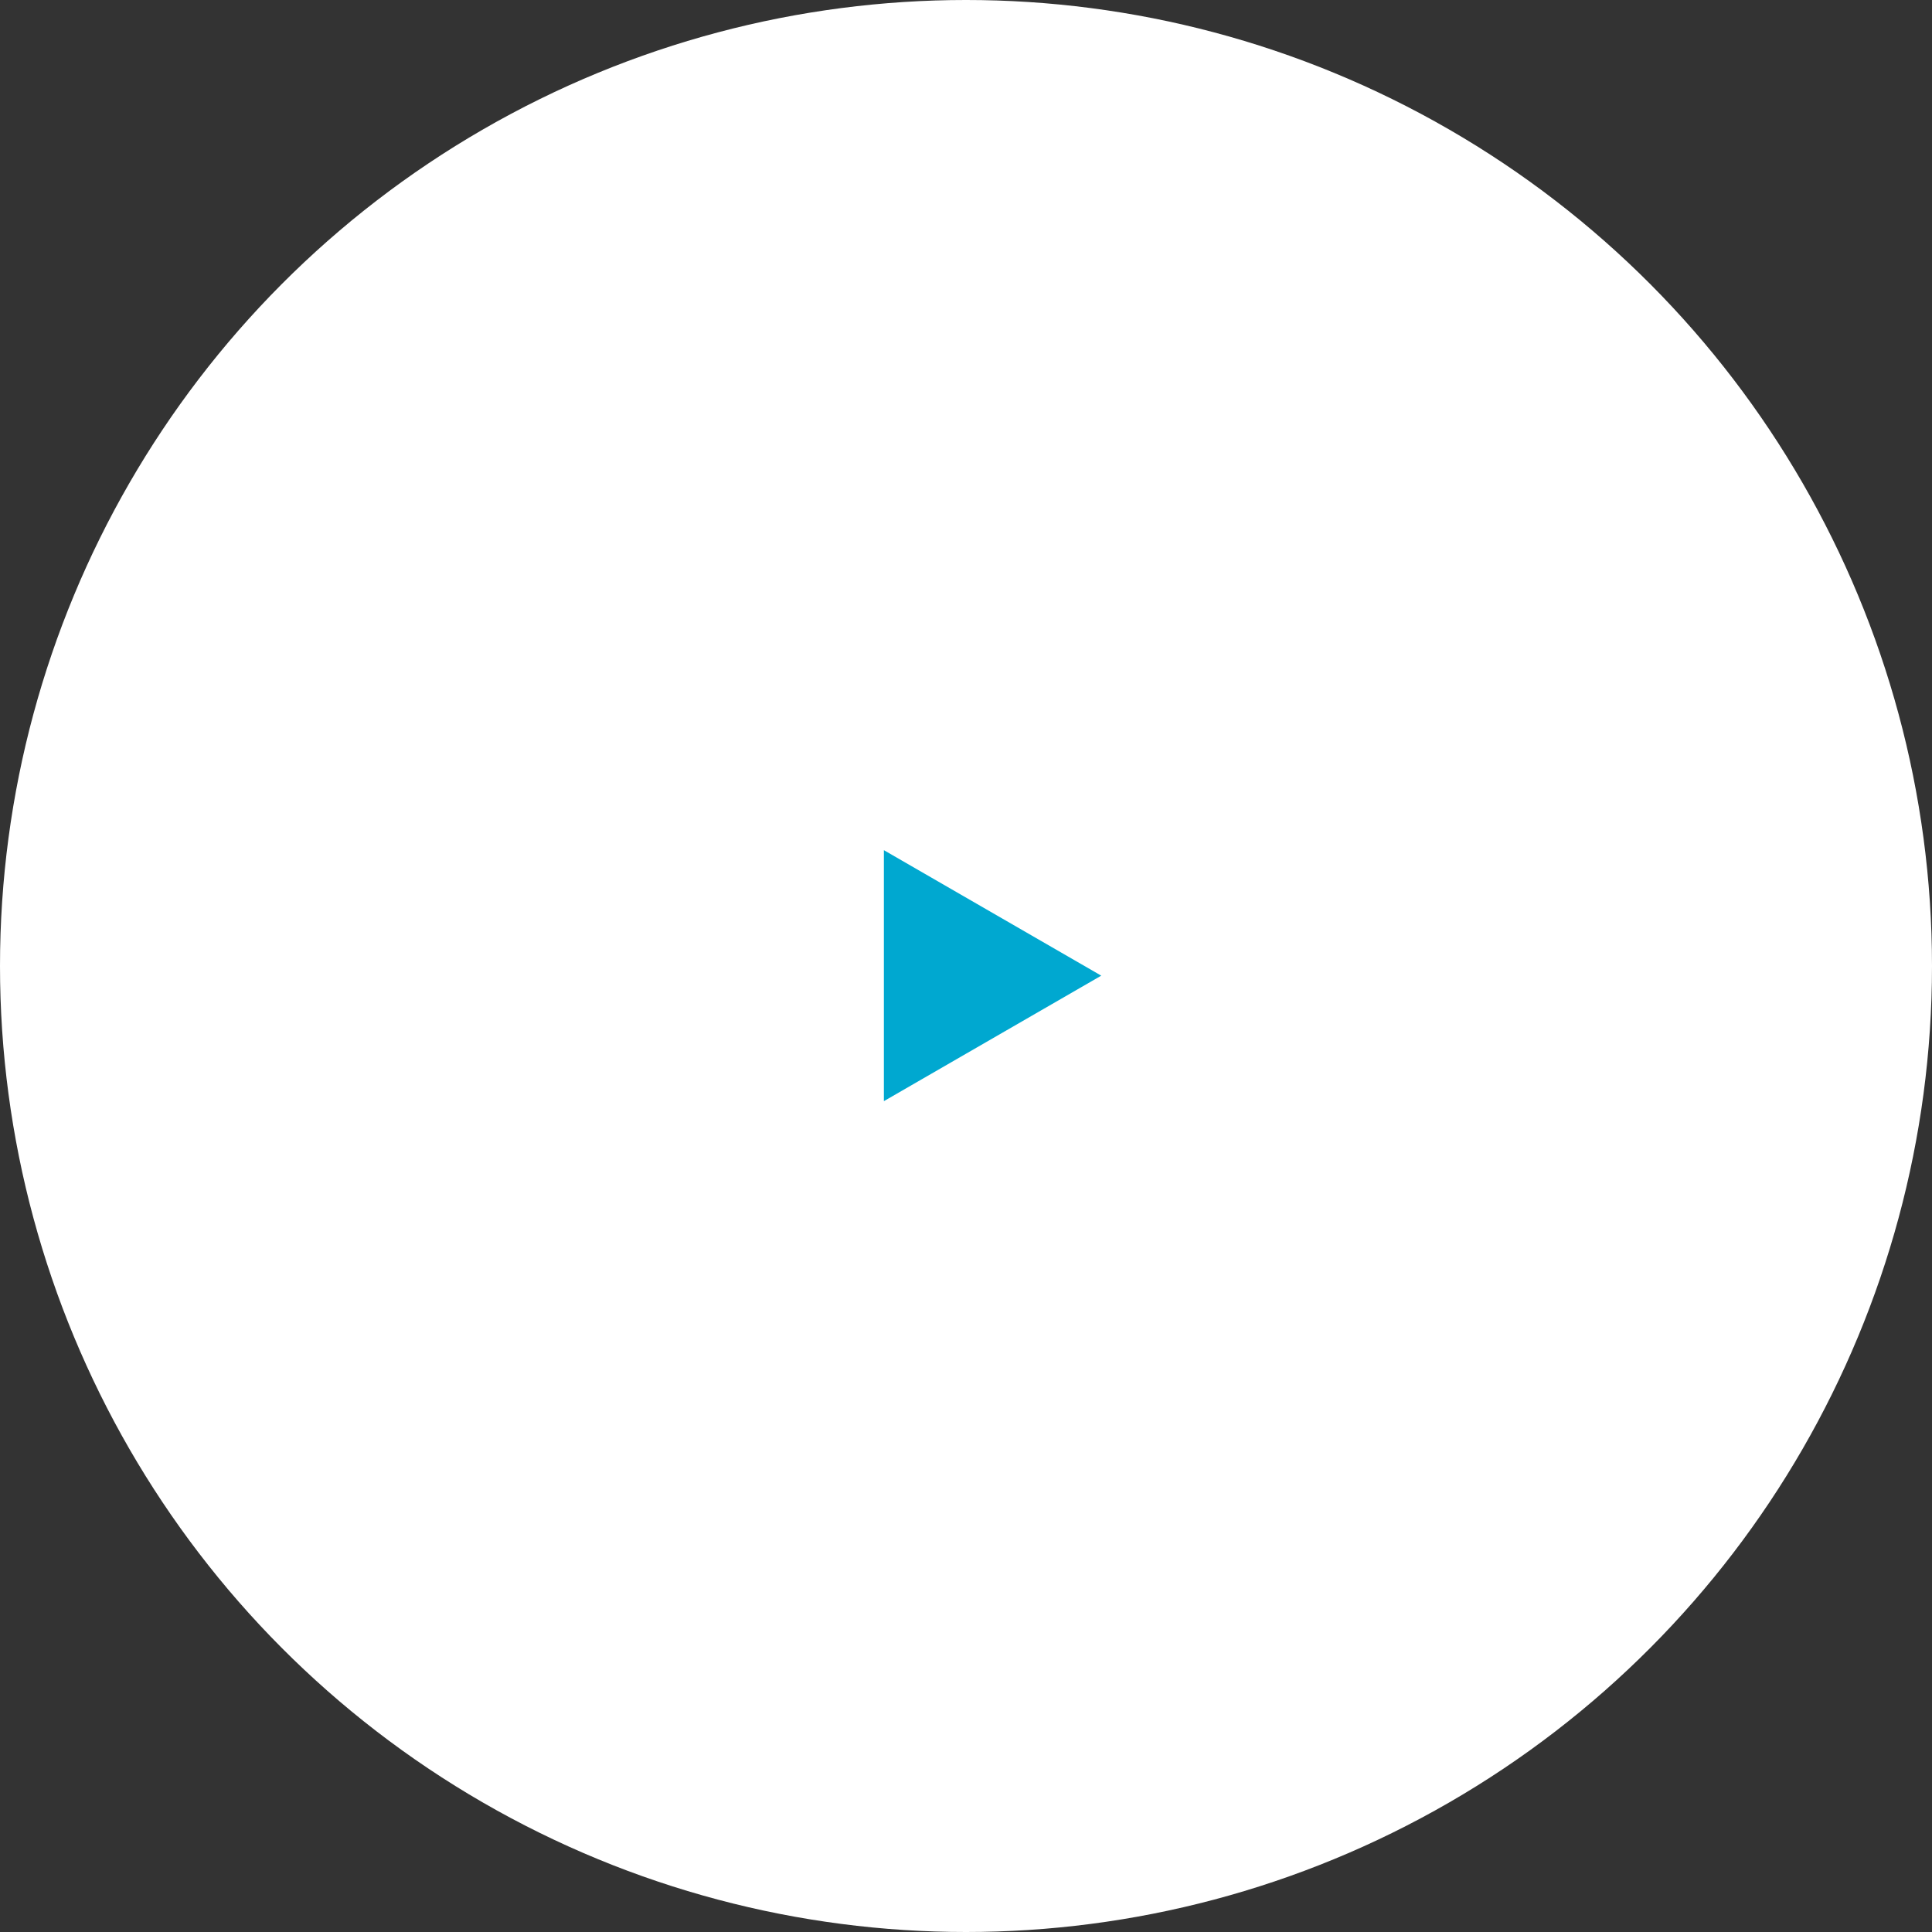 <svg width="100" height="100" viewBox="0 0 100 100" fill="none" xmlns="http://www.w3.org/2000/svg">
<rect x="0" y="0" width="100" height="100" fill="#333333" stroke="none"/>
<circle cx="50" cy="50" r="50" fill="white"/>
<path d="M57 50.5L45.75 56.995L45.75 44.005L57 50.5Z" fill="#00A8D0"/>
</svg>
